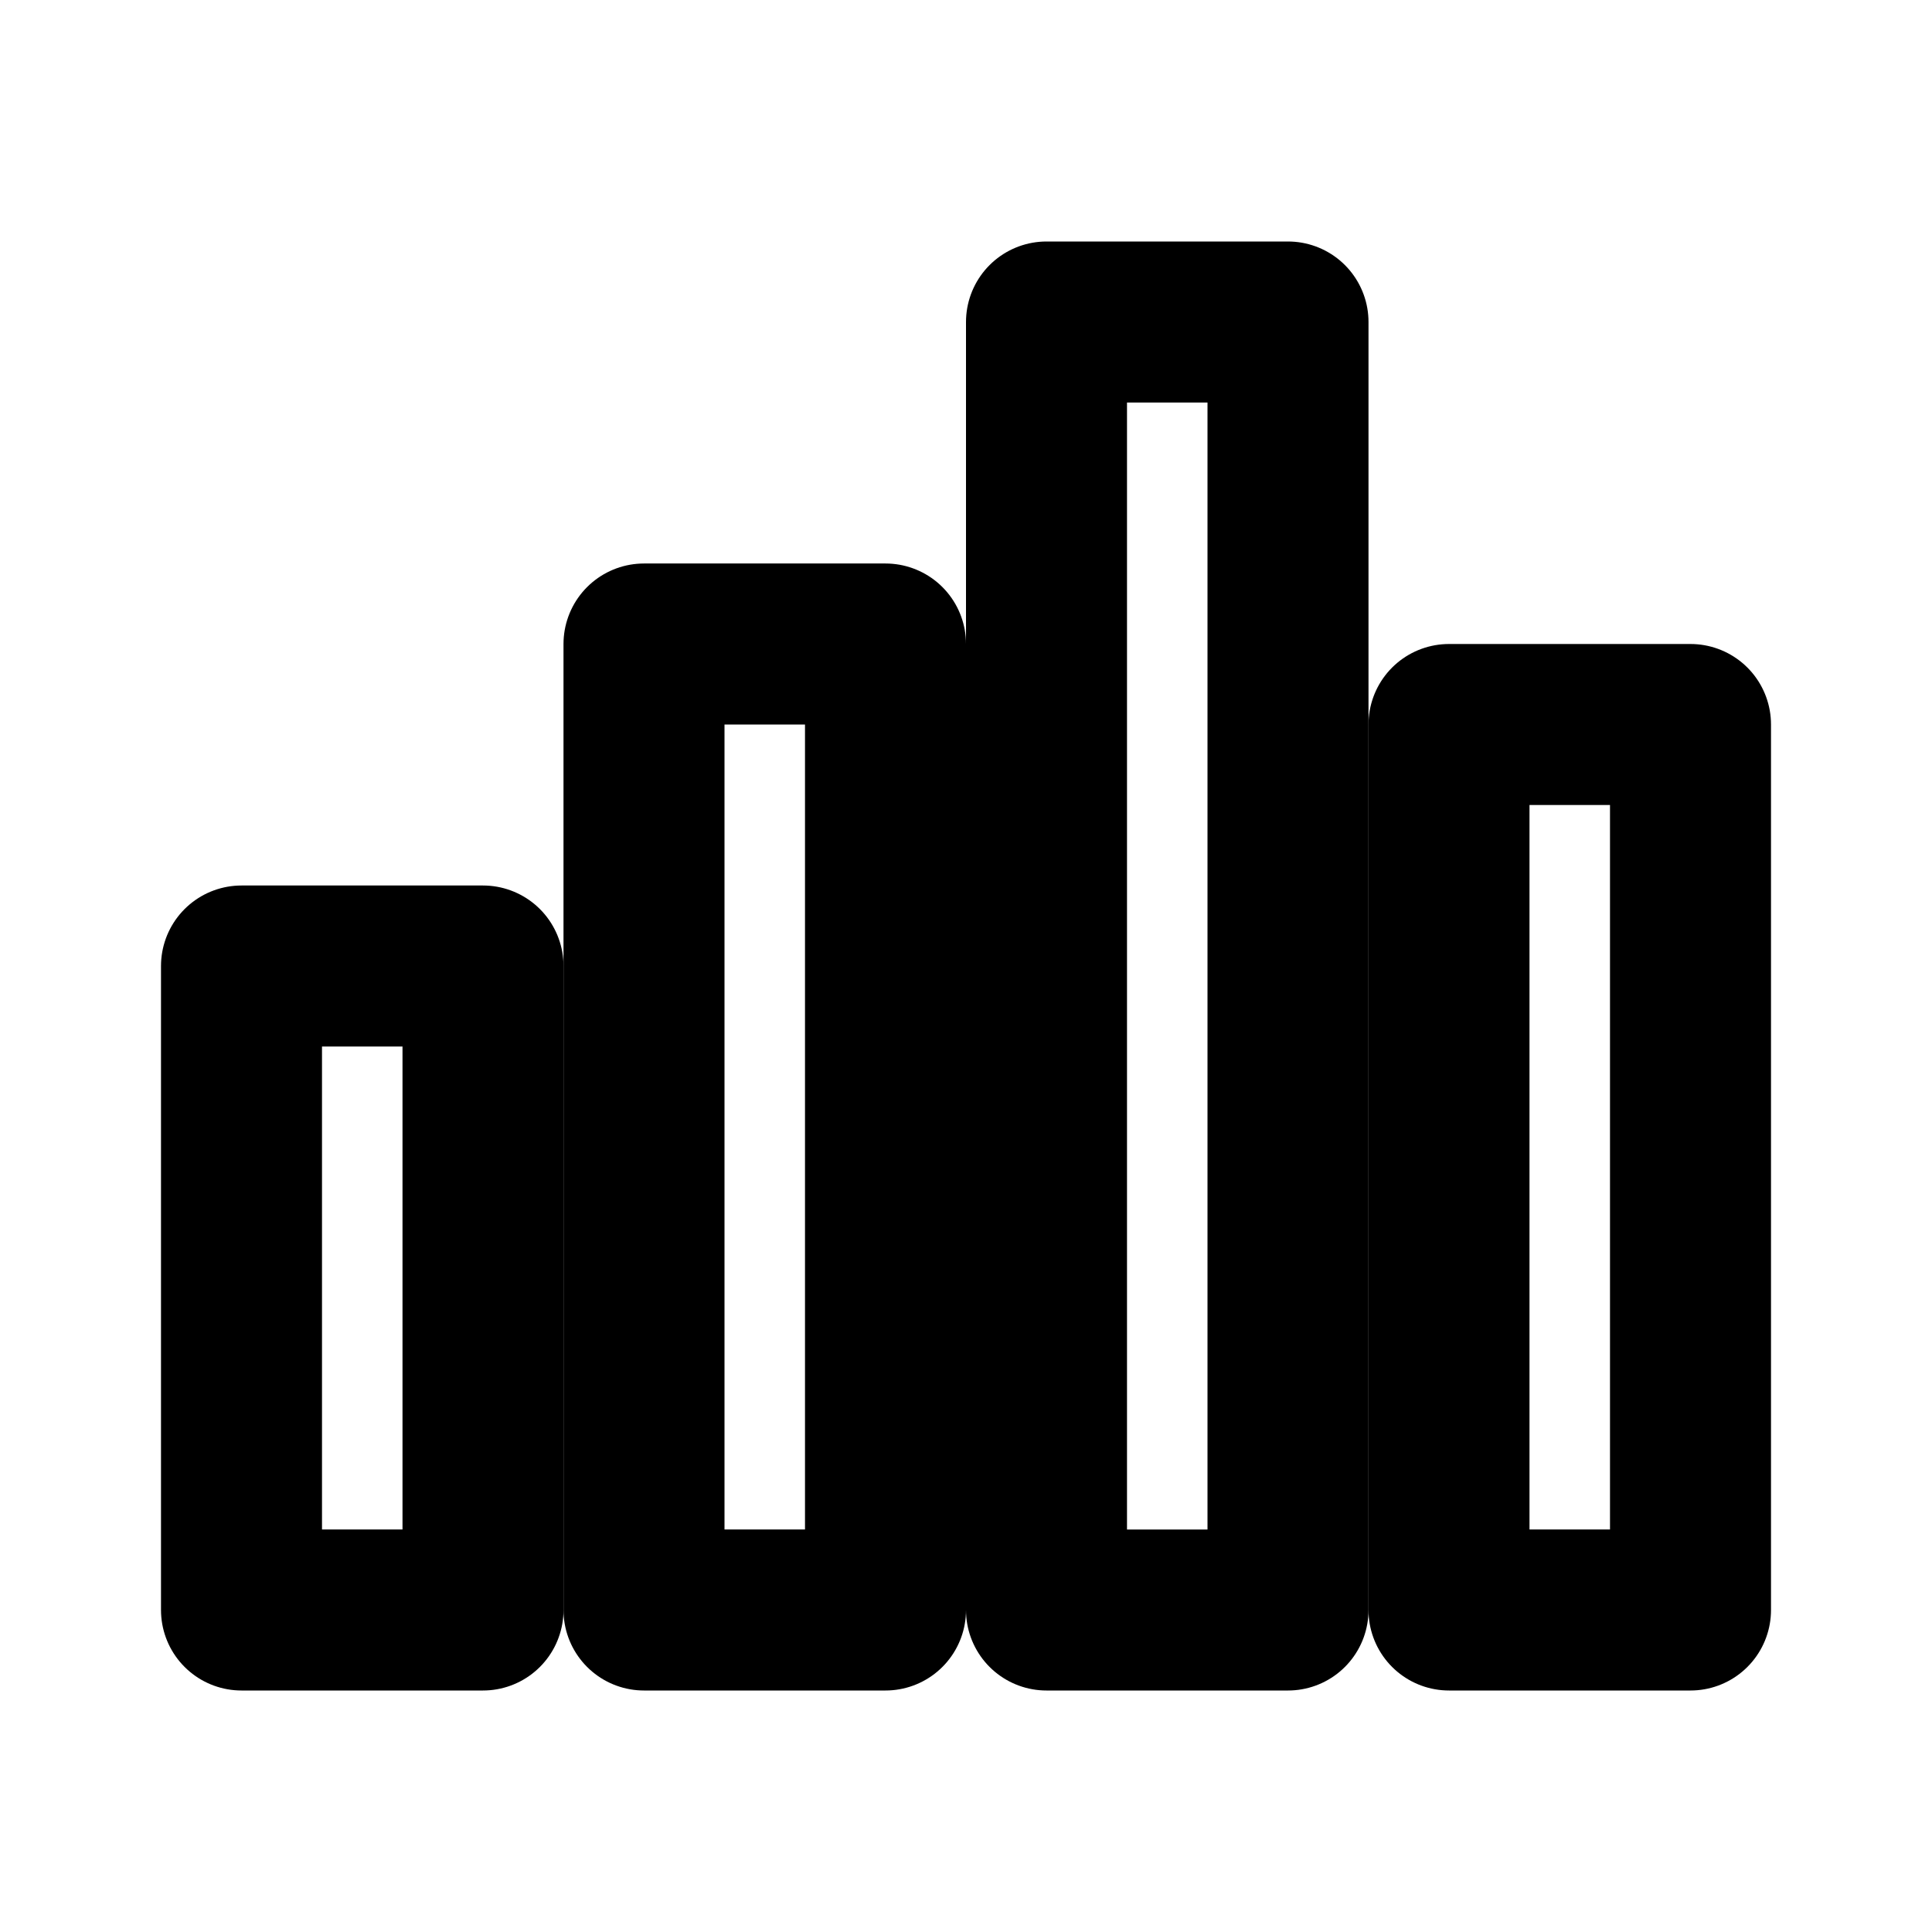 <svg xmlns="http://www.w3.org/2000/svg" width="24" height="24" viewBox="0 0 24 24" fill="none" stroke="currentColor" stroke-width="2" stroke-linecap="round" stroke-linejoin="round">
  <rect x="3" y="12" width="3" height="8" />
  <rect x="8" y="8" width="3" height="12" />
  <rect x="13" y="4" width="3" height="16" />
  <rect x="18" y="9" width="3" height="11" />
</svg>